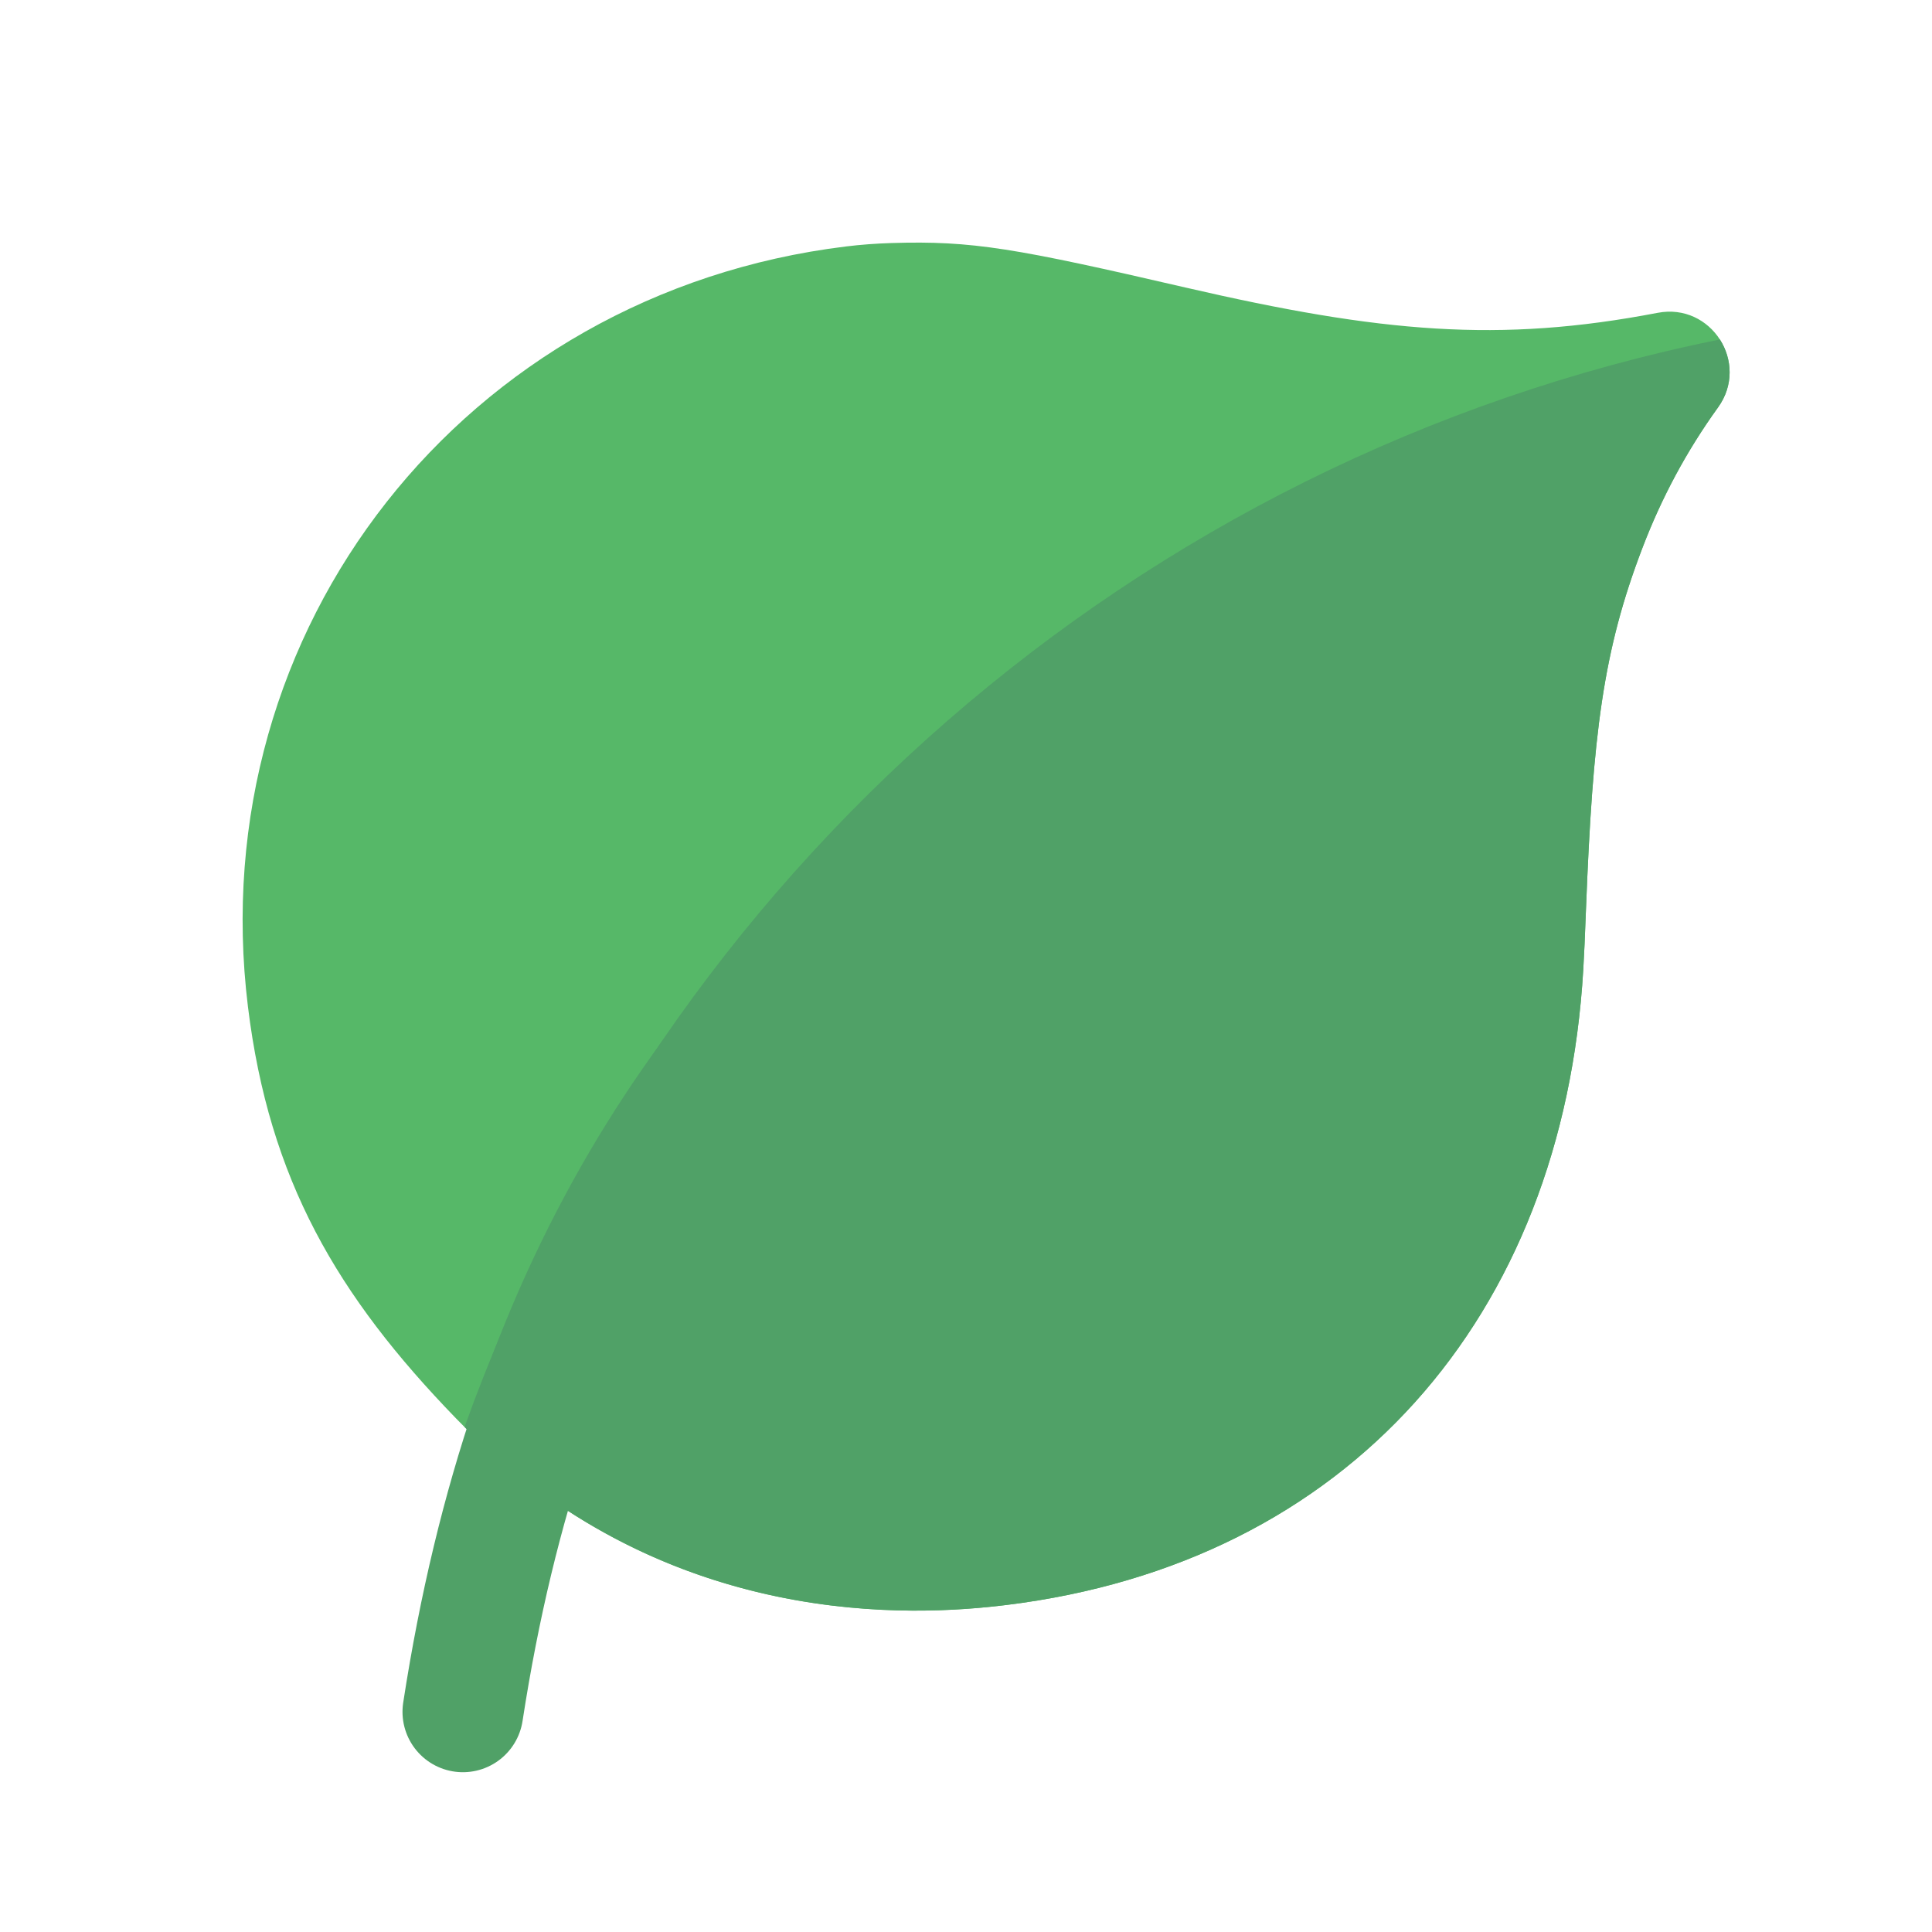 <svg xmlns="http://www.w3.org/2000/svg" width="24" height="24" viewBox="0 0 24 24">
  <g fill="none" fill-rule="evenodd">
    <path fill="#56B868" fill-rule="nonzero" d="M3.08,12.505 C2.502,7.801 5.774,3.643 10.506,3.062 C10.693,3.039 10.883,3.025 11.075,3.019 C12.081,2.988 12.614,3.083 14.732,3.573 C17.157,4.133 18.626,4.263 20.592,3.886 C21.259,3.758 21.739,4.51 21.342,5.061 C20.949,5.606 20.64,6.185 20.403,6.806 C19.913,8.087 19.786,9.108 19.701,11.31 C19.688,11.649 19.68,11.843 19.668,12.044 C19.414,16.371 16.739,19.417 12.499,19.938 C11.375,20.076 8.239,20.277 5.666,17.621 C4.187,16.095 3.344,14.655 3.08,12.505 Z"/>
    <path fill="#50A167" fill-rule="nonzero" d="M21.365,4.217 C21.519,4.458 21.541,4.785 21.342,5.061 C20.949,5.606 20.64,6.185 20.403,6.806 C19.913,8.087 19.786,9.108 19.701,11.31 C19.688,11.649 19.68,11.843 19.668,12.044 C19.414,16.371 16.739,19.417 12.499,19.938 C11.391,20.074 8.324,20.271 5.771,17.727 C8.218,10.885 14.114,5.683 21.365,4.217 Z"/>
    <path stroke="#50A167" stroke-linecap="round" stroke-linejoin="round" stroke-width="1.5" d="M12,10.083 C8.748,12.757 6.56,16.006 5.75,21.265"/>
  </g>
</svg>
